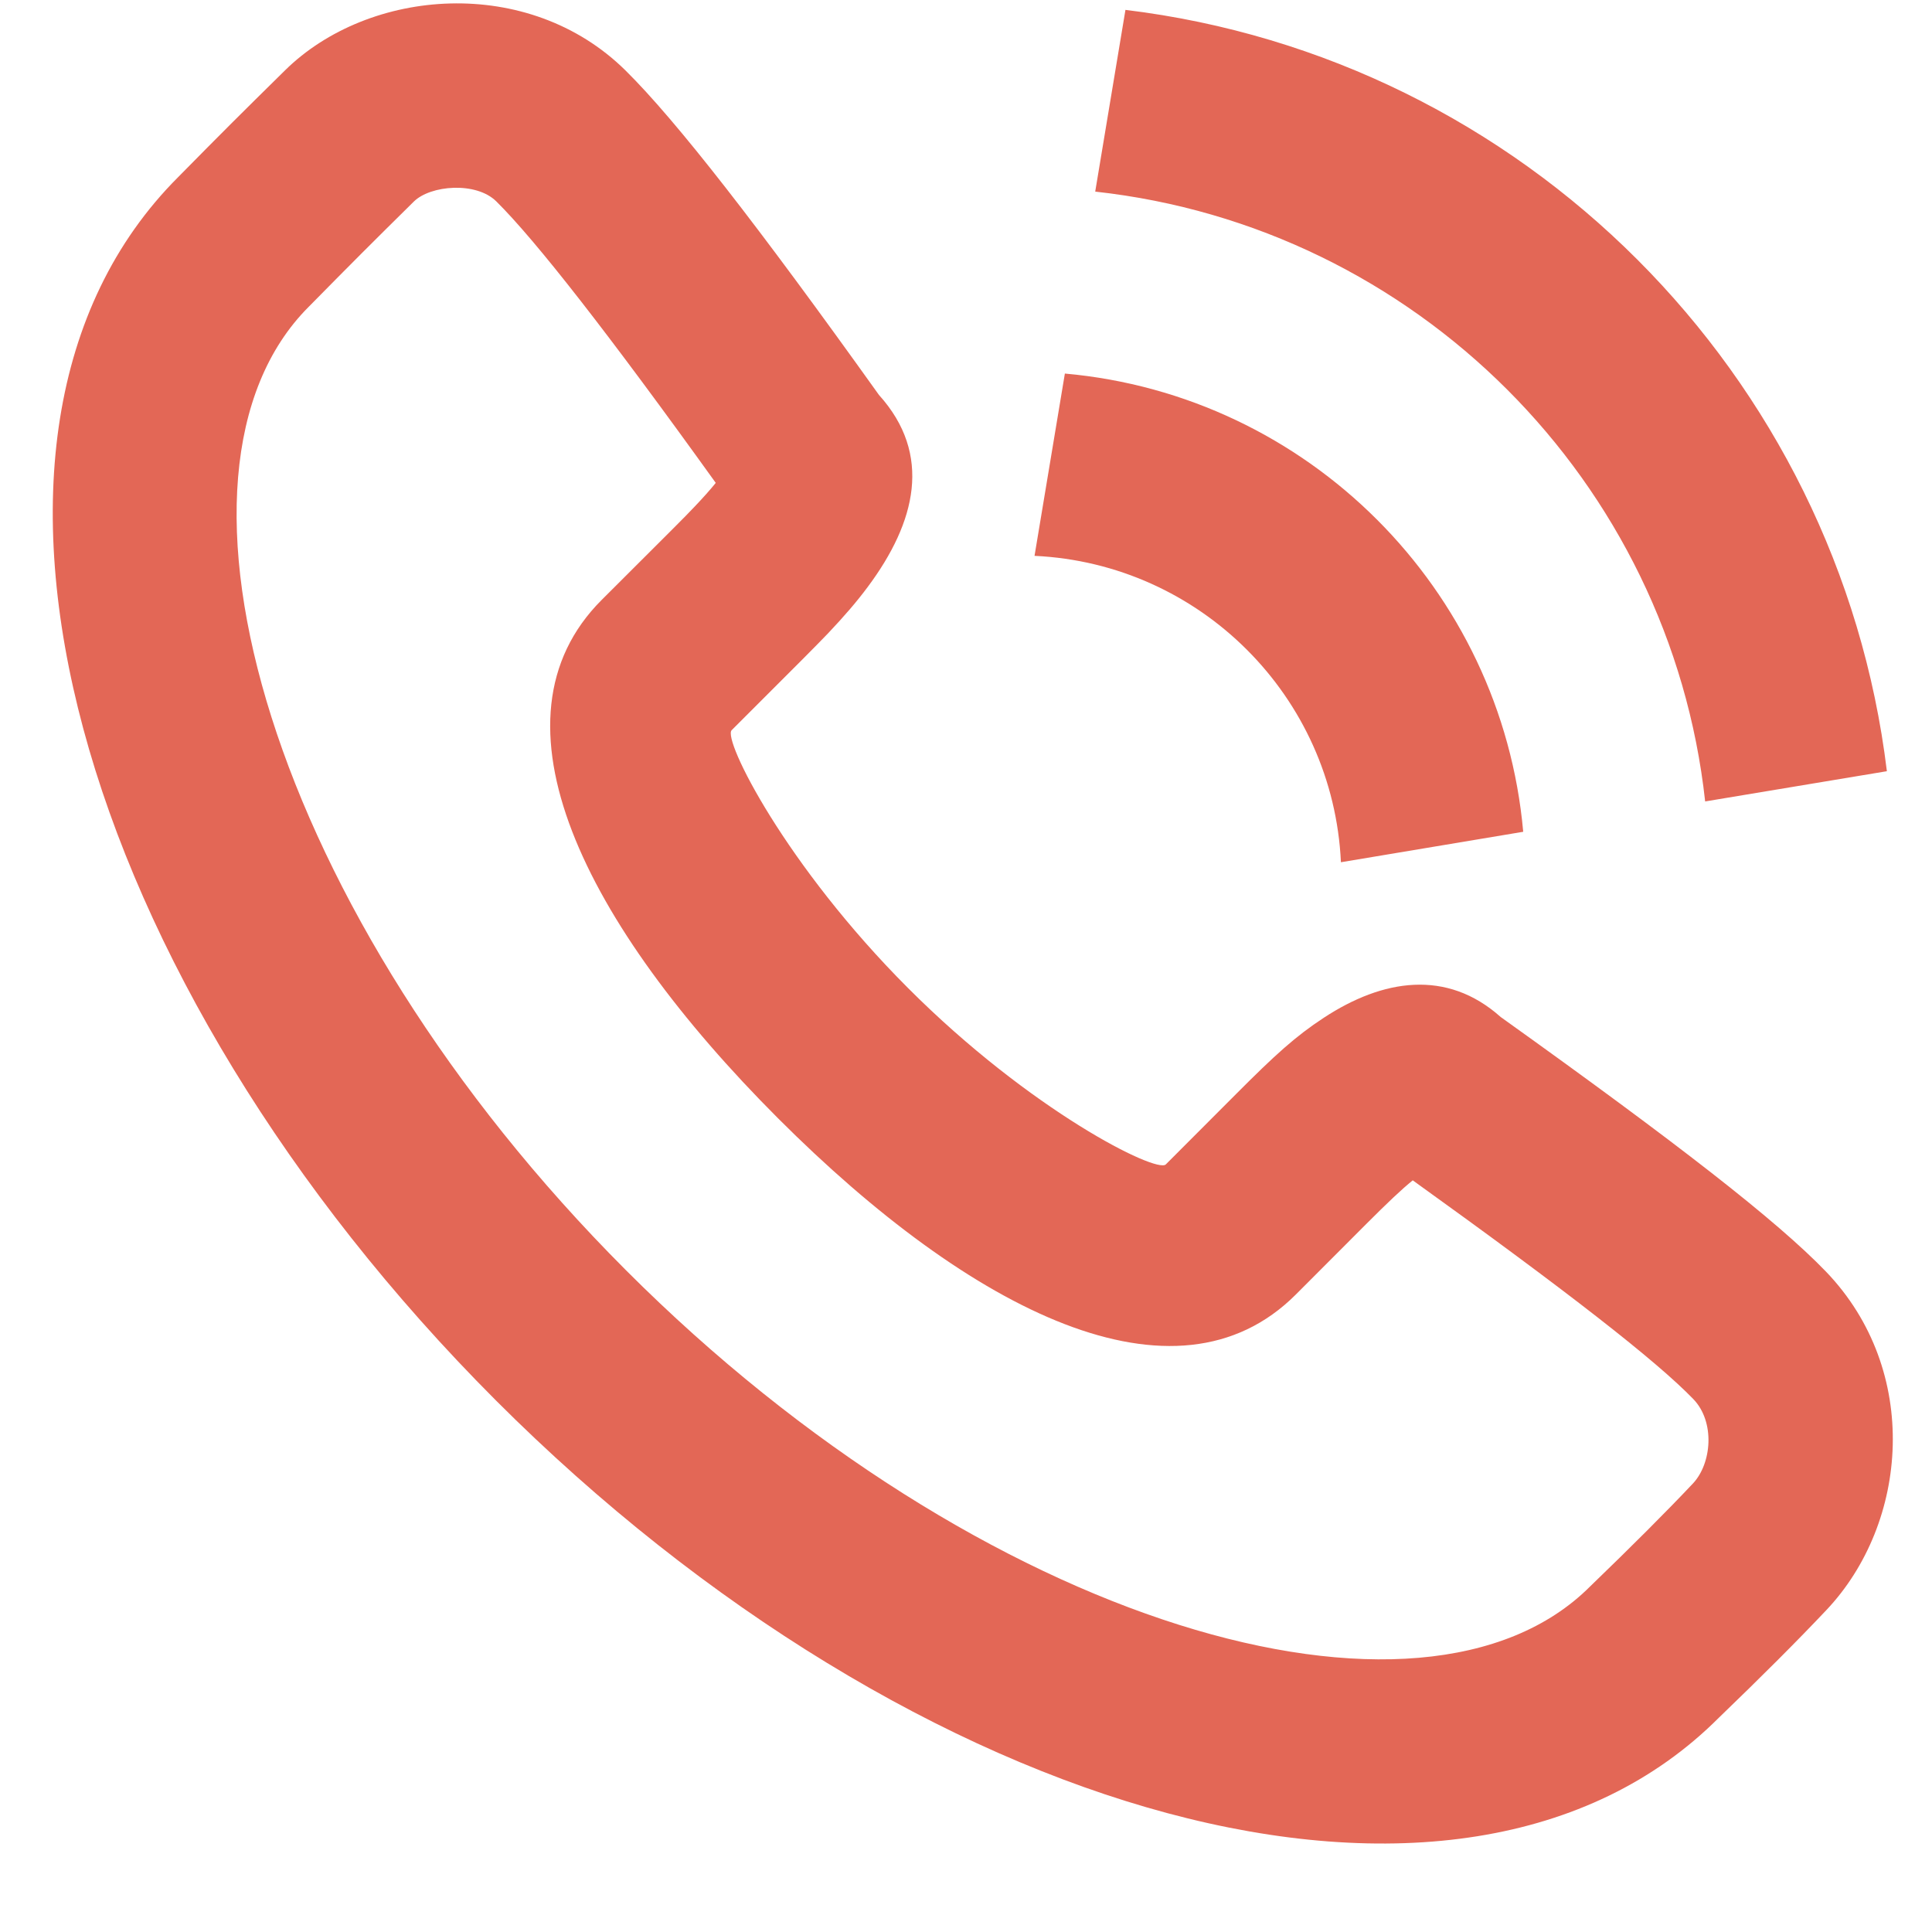 <svg width="17" height="17" viewBox="0 0 17 17" fill="none" xmlns="http://www.w3.org/2000/svg">
<path fill-rule="evenodd" clip-rule="evenodd" d="M7.638 5.161C8.058 4.596 8.208 4 7.734 3.475C6.669 1.985 5.953 1.064 5.504 0.62C4.65 -0.223 3.246 -0.109 2.507 0.62C2.11 1.011 1.975 1.145 1.567 1.559C-0.704 3.832 0.681 8.636 4.363 12.322C8.045 16.006 12.848 17.392 15.124 15.115C15.501 14.752 15.819 14.434 16.07 14.168C16.795 13.402 16.905 12.06 16.066 11.188C15.635 10.741 14.757 10.059 13.205 8.949C12.729 8.524 12.166 8.616 11.649 8.955C11.4 9.118 11.219 9.283 10.878 9.625L10.258 10.246C10.176 10.327 9.066 9.772 7.99 8.694C6.912 7.615 6.357 6.506 6.438 6.425L7.059 5.804C7.167 5.695 7.219 5.643 7.286 5.573C7.424 5.427 7.539 5.295 7.638 5.161ZM11.402 11.391L12.022 10.77C12.21 10.582 12.332 10.466 12.431 10.386C13.791 11.363 14.578 11.977 14.9 12.311C15.093 12.511 15.063 12.878 14.895 13.055C14.663 13.301 14.361 13.603 13.991 13.96C12.519 15.432 8.641 14.313 5.508 11.177C2.373 8.039 1.255 4.161 2.716 2.7C3.122 2.288 3.251 2.159 3.642 1.773C3.789 1.629 4.189 1.596 4.367 1.772C4.713 2.114 5.354 2.935 6.298 4.249C6.249 4.31 6.188 4.378 6.114 4.456C6.059 4.514 6.014 4.56 5.915 4.659L5.294 5.279C4.239 6.334 5.138 8.13 6.845 9.839C8.551 11.546 10.347 12.446 11.402 11.391ZM9.903 0.087C13.403 0.511 16.178 3.286 16.603 6.786L15.004 7.052C14.695 4.233 12.456 1.995 9.637 1.686L9.903 0.087ZM9.37 3.287C11.509 3.478 13.212 5.181 13.403 7.319L11.799 7.587C11.731 6.129 10.561 4.959 9.103 4.891L9.37 3.287Z" fill="#E36756"/>
</svg>
